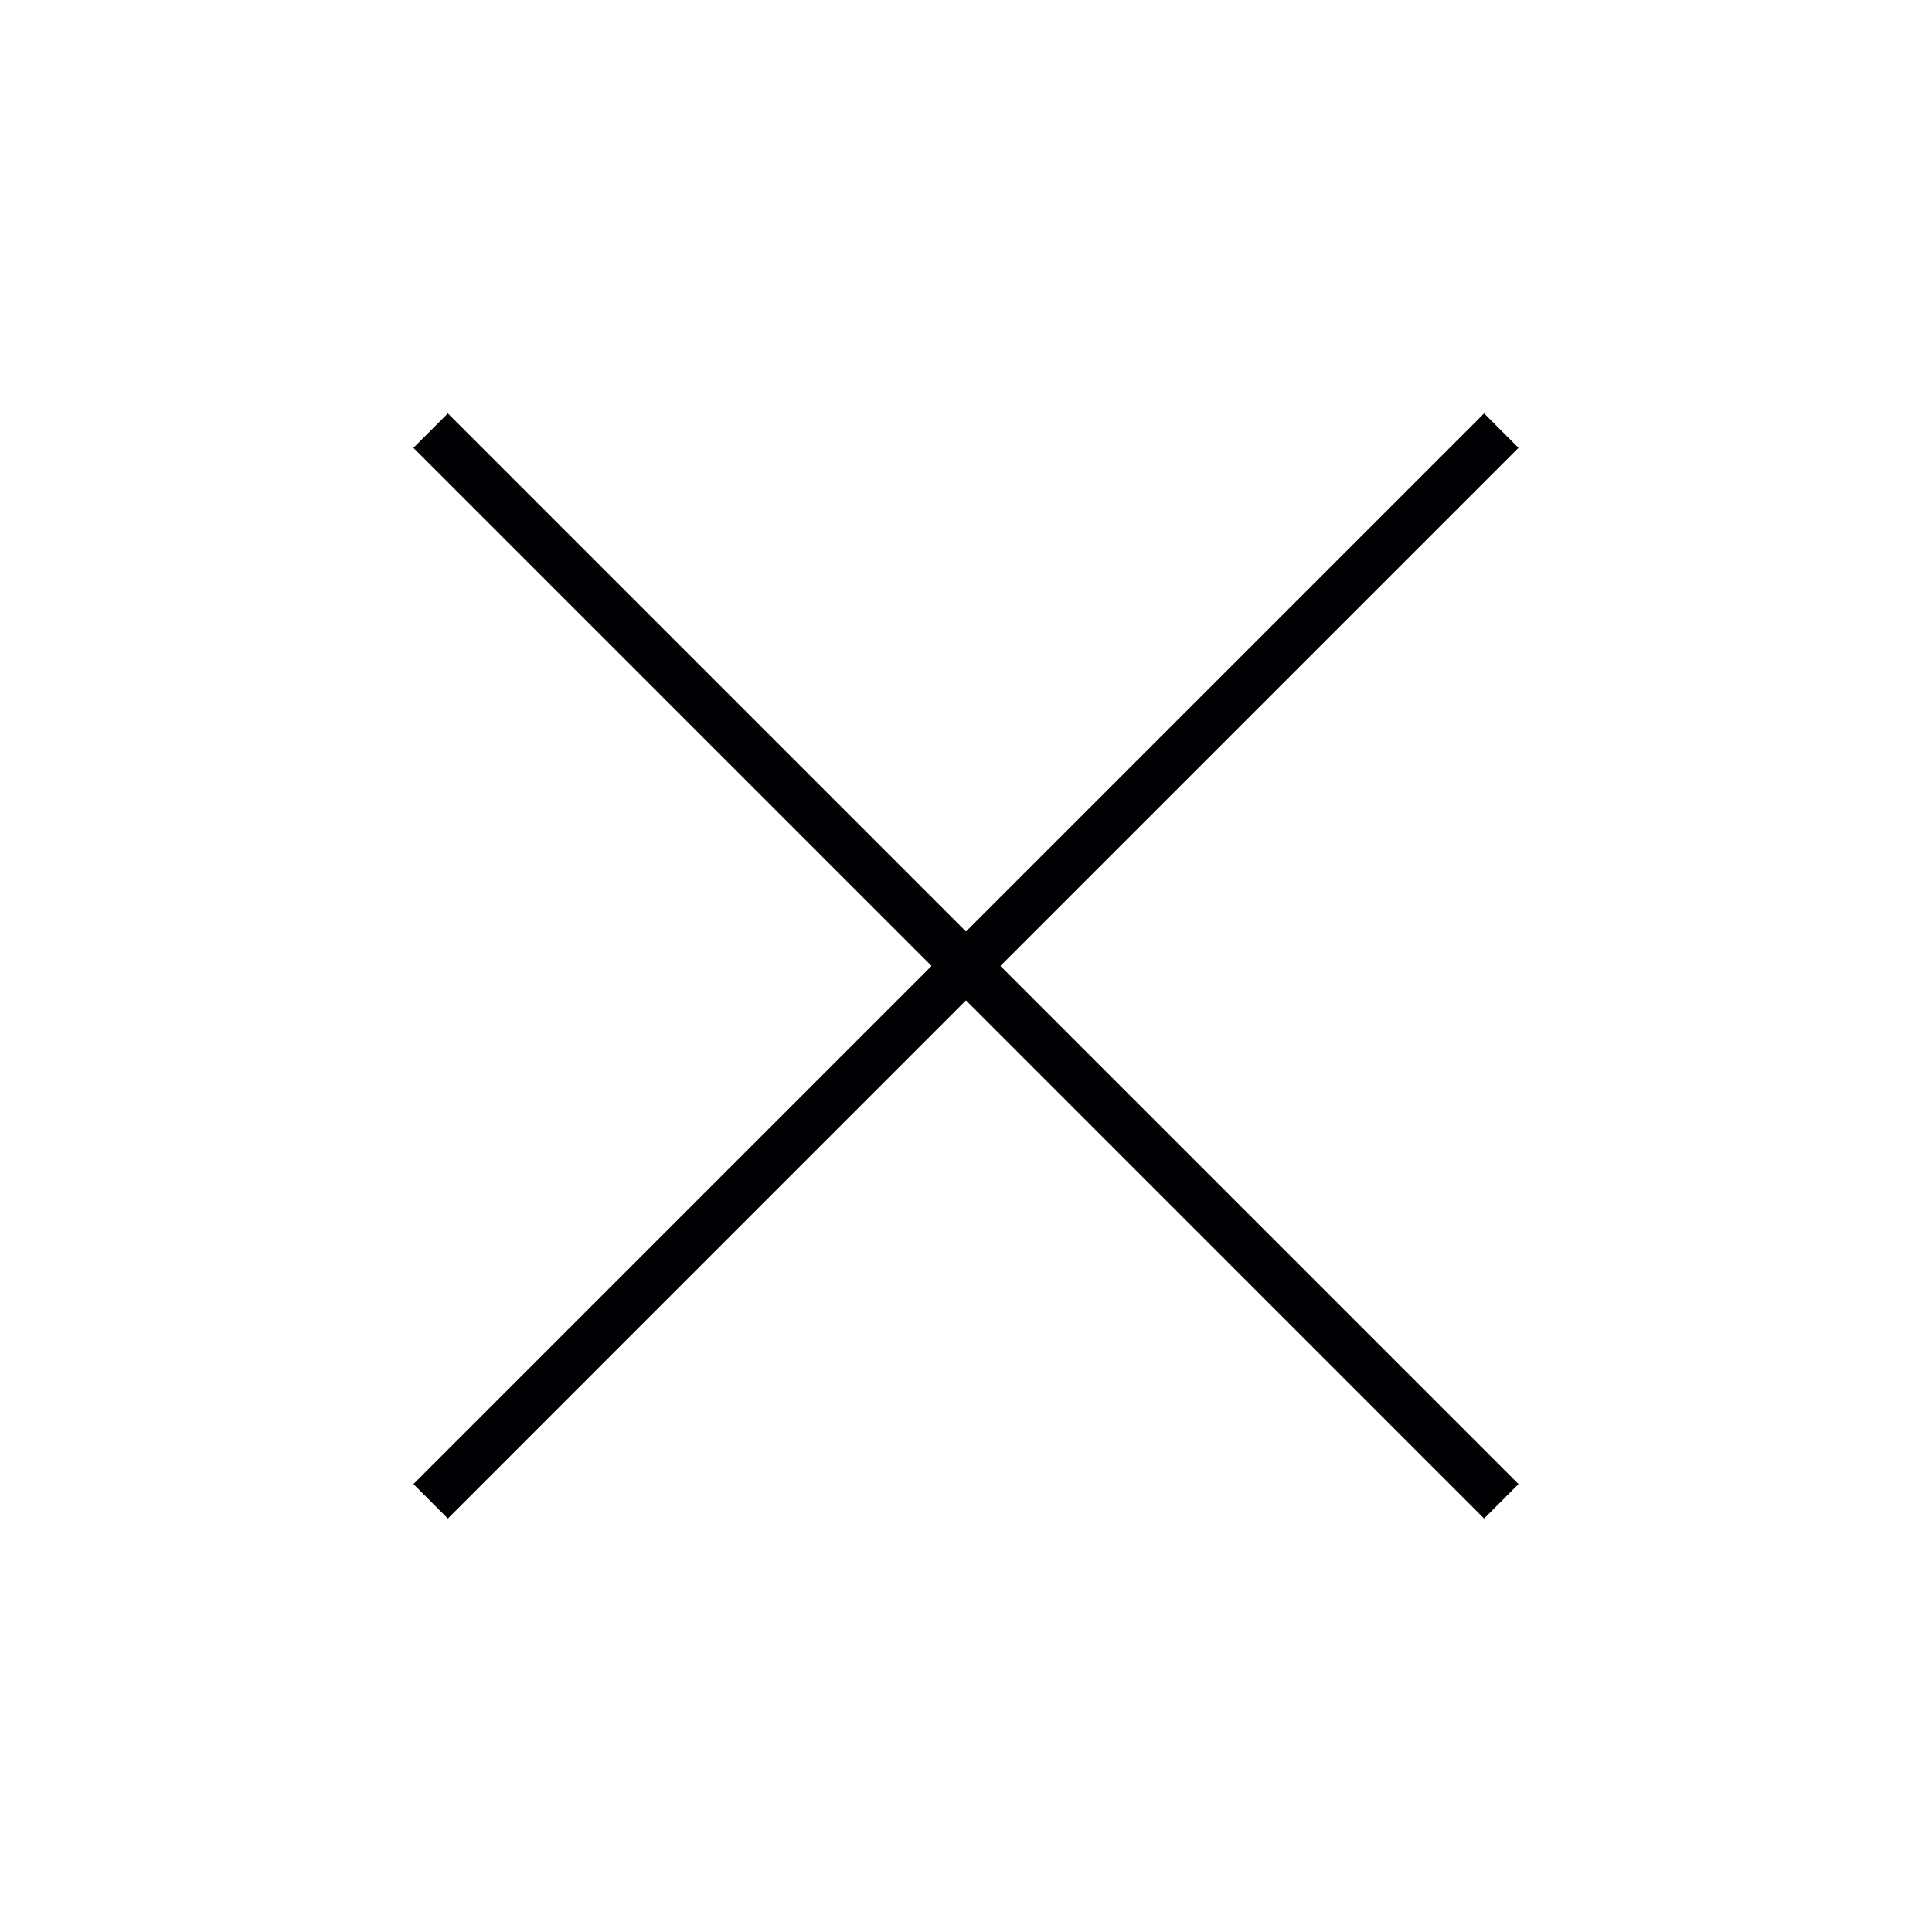 <?xml version="1.0" encoding="UTF-8" standalone="no"?>
<!-- Generator: Adobe Illustrator 18.1.1, SVG Export Plug-In . SVG Version: 6.00 Build 0)  -->

<svg
   xmlns:dc="http://purl.org/dc/elements/1.1/"
   xmlns:cc="http://creativecommons.org/ns#"
   xmlns:rdf="http://www.w3.org/1999/02/22-rdf-syntax-ns#"
   xmlns:svg="http://www.w3.org/2000/svg"
   xmlns="http://www.w3.org/2000/svg"
   xmlns:sodipodi="http://sodipodi.sourceforge.net/DTD/sodipodi-0.dtd"
   xmlns:inkscape="http://www.inkscape.org/namespaces/inkscape"
   version="1.1"
   id="Capa_1"
   x="0px"
   y="0px"
   viewBox="0 0 224.512 224.512"
   style="enable-background:new 0 0 224.512 224.512;"
   xml:space="preserve"
   inkscape:version="0.91 r13725"
   sodipodi:docname="close.svg"><defs
     id="defs39" /><sodipodi:namedview
     pagecolor="#ffffff"
     bordercolor="#666666"
     borderopacity="1"
     objecttolerance="10"
     gridtolerance="10"
     guidetolerance="10"
     inkscape:pageopacity="0"
     inkscape:pageshadow="2"
     inkscape:window-width="1920"
     inkscape:window-height="1024"
     id="namedview37"
     showgrid="false"
     inkscape:zoom="2.1023376"
     inkscape:cx="45.084769"
     inkscape:cy="128.43626"
     inkscape:window-x="1920"
     inkscape:window-y="28"
     inkscape:window-maximized="0"
     inkscape:current-layer="Capa_1" /><g
     id="g3"
     transform="matrix(0.572,0,0,0.572,48.042,48.042)"><polygon
       style="fill:#010002"
       points="217.521,0 112.256,105.258 6.998,0 0.005,6.997 105.263,112.254 0.005,217.512 6.998,224.512 112.256,119.24 217.521,224.512 224.507,217.512 119.249,112.254 224.507,6.997 "
       id="polygon5" /></g><g
     id="g7" /><g
     id="g9" /><g
     id="g11" /><g
     id="g13" /><g
     id="g15" /><g
     id="g17" /><g
     id="g19" /><g
     id="g21" /><g
     id="g23" /><g
     id="g25" /><g
     id="g27" /><g
     id="g29" /><g
     id="g31" /><g
     id="g33" /><g
     id="g35" /></svg>